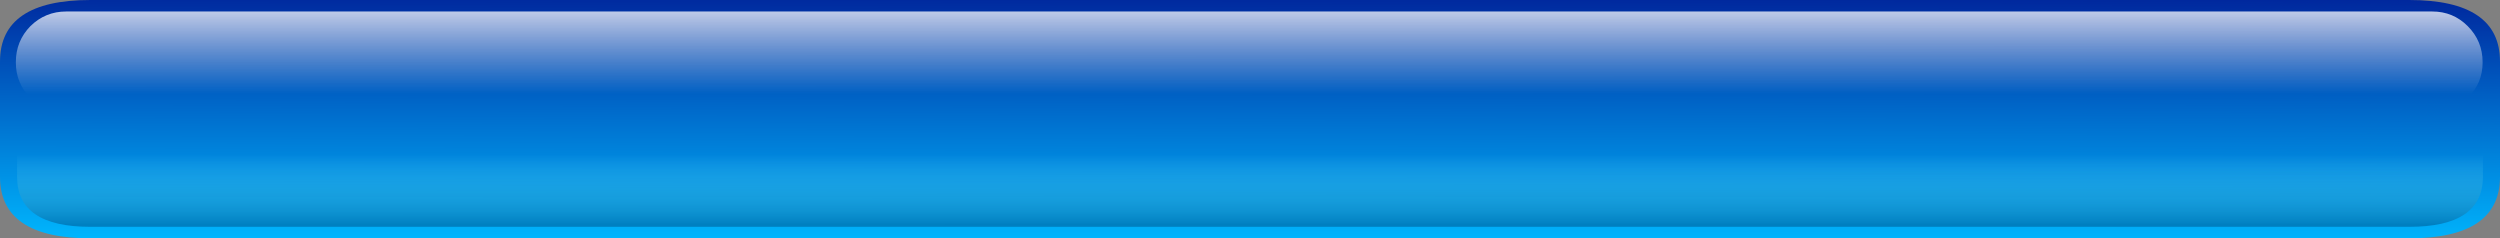 <?xml version="1.0" encoding="UTF-8" standalone="no"?>
<svg xmlns:xlink="http://www.w3.org/1999/xlink" height="38.35px" width="402.3px" xmlns="http://www.w3.org/2000/svg">
  <rect width="100%" height="100%" fill="#808080" stroke="none"/>
  <g transform="matrix(1, 0, 0, 1, 0.0, 0.0)">
    <use height="38.35" transform="matrix(1.0, 0.0, 0.0, 1.0, 0.0, 0.0)" width="402.3" xlink:href="#shape0"/>
    <use height="16.3" transform="matrix(1.0, 0.0, 0.0, 1.0, 2.55, 1.85)" width="396.95" xlink:href="#sprite0"/>
    <use height="12.7" transform="matrix(1.0, 0.0, 0.0, 1.0, 2.75, 23.8)" width="396.8" xlink:href="#sprite1"/>
  </g>
  <defs>
    <g id="shape0" transform="matrix(1, 0, 0, 1, 0.0, 0.0)">
      <path d="M402.3 9.9 L402.3 28.45 Q402.3 38.35 387.7 38.35 L14.55 38.35 Q0.0 38.35 0.0 28.45 L0.0 9.9 Q0.0 0.0 14.55 0.0 L387.7 0.0 Q402.3 0.0 402.3 9.9" fill="url(#gradient0)" fill-rule="evenodd" stroke="none"/>
    </g>
    <linearGradient gradientTransform="matrix(-1.0E-4, 0.024, -0.039, -1.0E-4, 281.15, 19.15)" gradientUnits="userSpaceOnUse" id="gradient0" spreadMethod="pad" x1="-819.2" x2="819.2">
      <stop offset="0.0" stop-color="#00279d"/>
      <stop offset="1.0" stop-color="#00b5fd"/>
    </linearGradient>
    <g id="sprite0" transform="matrix(1, 0, 0, 1, 0.0, 0.0)">
      <use height="16.3" transform="matrix(1.0, 0.0, 0.0, 1.0, 0.0, 0.0)" width="396.95" xlink:href="#shape1"/>
    </g>
    <g id="shape1" transform="matrix(1, 0, 0, 1, 0.0, 0.0)">
      <path d="M388.85 0.0 Q392.2 0.0 394.55 2.35 396.95 4.75 396.95 8.15 L396.95 8.2 Q396.95 11.55 394.55 13.9 392.2 16.3 388.85 16.3 L8.1 16.3 Q4.75 16.3 2.35 13.9 0.0 11.55 0.0 8.2 L0.0 8.15 Q0.0 4.75 2.35 2.35 4.75 0.0 8.1 0.0 L388.85 0.0" fill="url(#gradient1)" fill-rule="evenodd" stroke="none"/>
    </g>
    <linearGradient gradientTransform="matrix(0.0, 0.01, -0.01, 0.0, 278.45, 8.15)" gradientUnits="userSpaceOnUse" id="gradient1" spreadMethod="pad" x1="-819.2" x2="819.2">
      <stop offset="0.0" stop-color="#ffffff" stop-opacity="0.749"/>
      <stop offset="0.812" stop-color="#f8f8f8" stop-opacity="0.0"/>
    </linearGradient>
    <g id="sprite1" transform="matrix(1, 0, 0, 1, 0.0, 0.0)">
      <use height="12.7" transform="matrix(1.0, 0.0, 0.0, 1.0, 0.0, 0.0)" width="396.8" xlink:href="#shape2"/>
    </g>
    <g id="shape2" transform="matrix(1, 0, 0, 1, 0.0, 0.0)">
      <path d="M384.95 12.7 L11.8 12.7 Q0.0 12.7 0.0 4.65 L0.0 0.0 396.8 0.0 396.8 4.65 Q396.8 12.7 384.95 12.7" fill="url(#gradient2)" fill-rule="evenodd" stroke="none"/>
    </g>
    <linearGradient gradientTransform="matrix(0.0, 0.009, -0.023, 0.0, 64.25, 4.95)" gradientUnits="userSpaceOnUse" id="gradient2" spreadMethod="pad" x1="-819.2" x2="819.2">
      <stop offset="0.235" stop-color="#75e0f7" stop-opacity="0.0"/>
      <stop offset="1.0" stop-color="#0074b3" stop-opacity="0.8"/>
    </linearGradient>
  </defs>
</svg>
